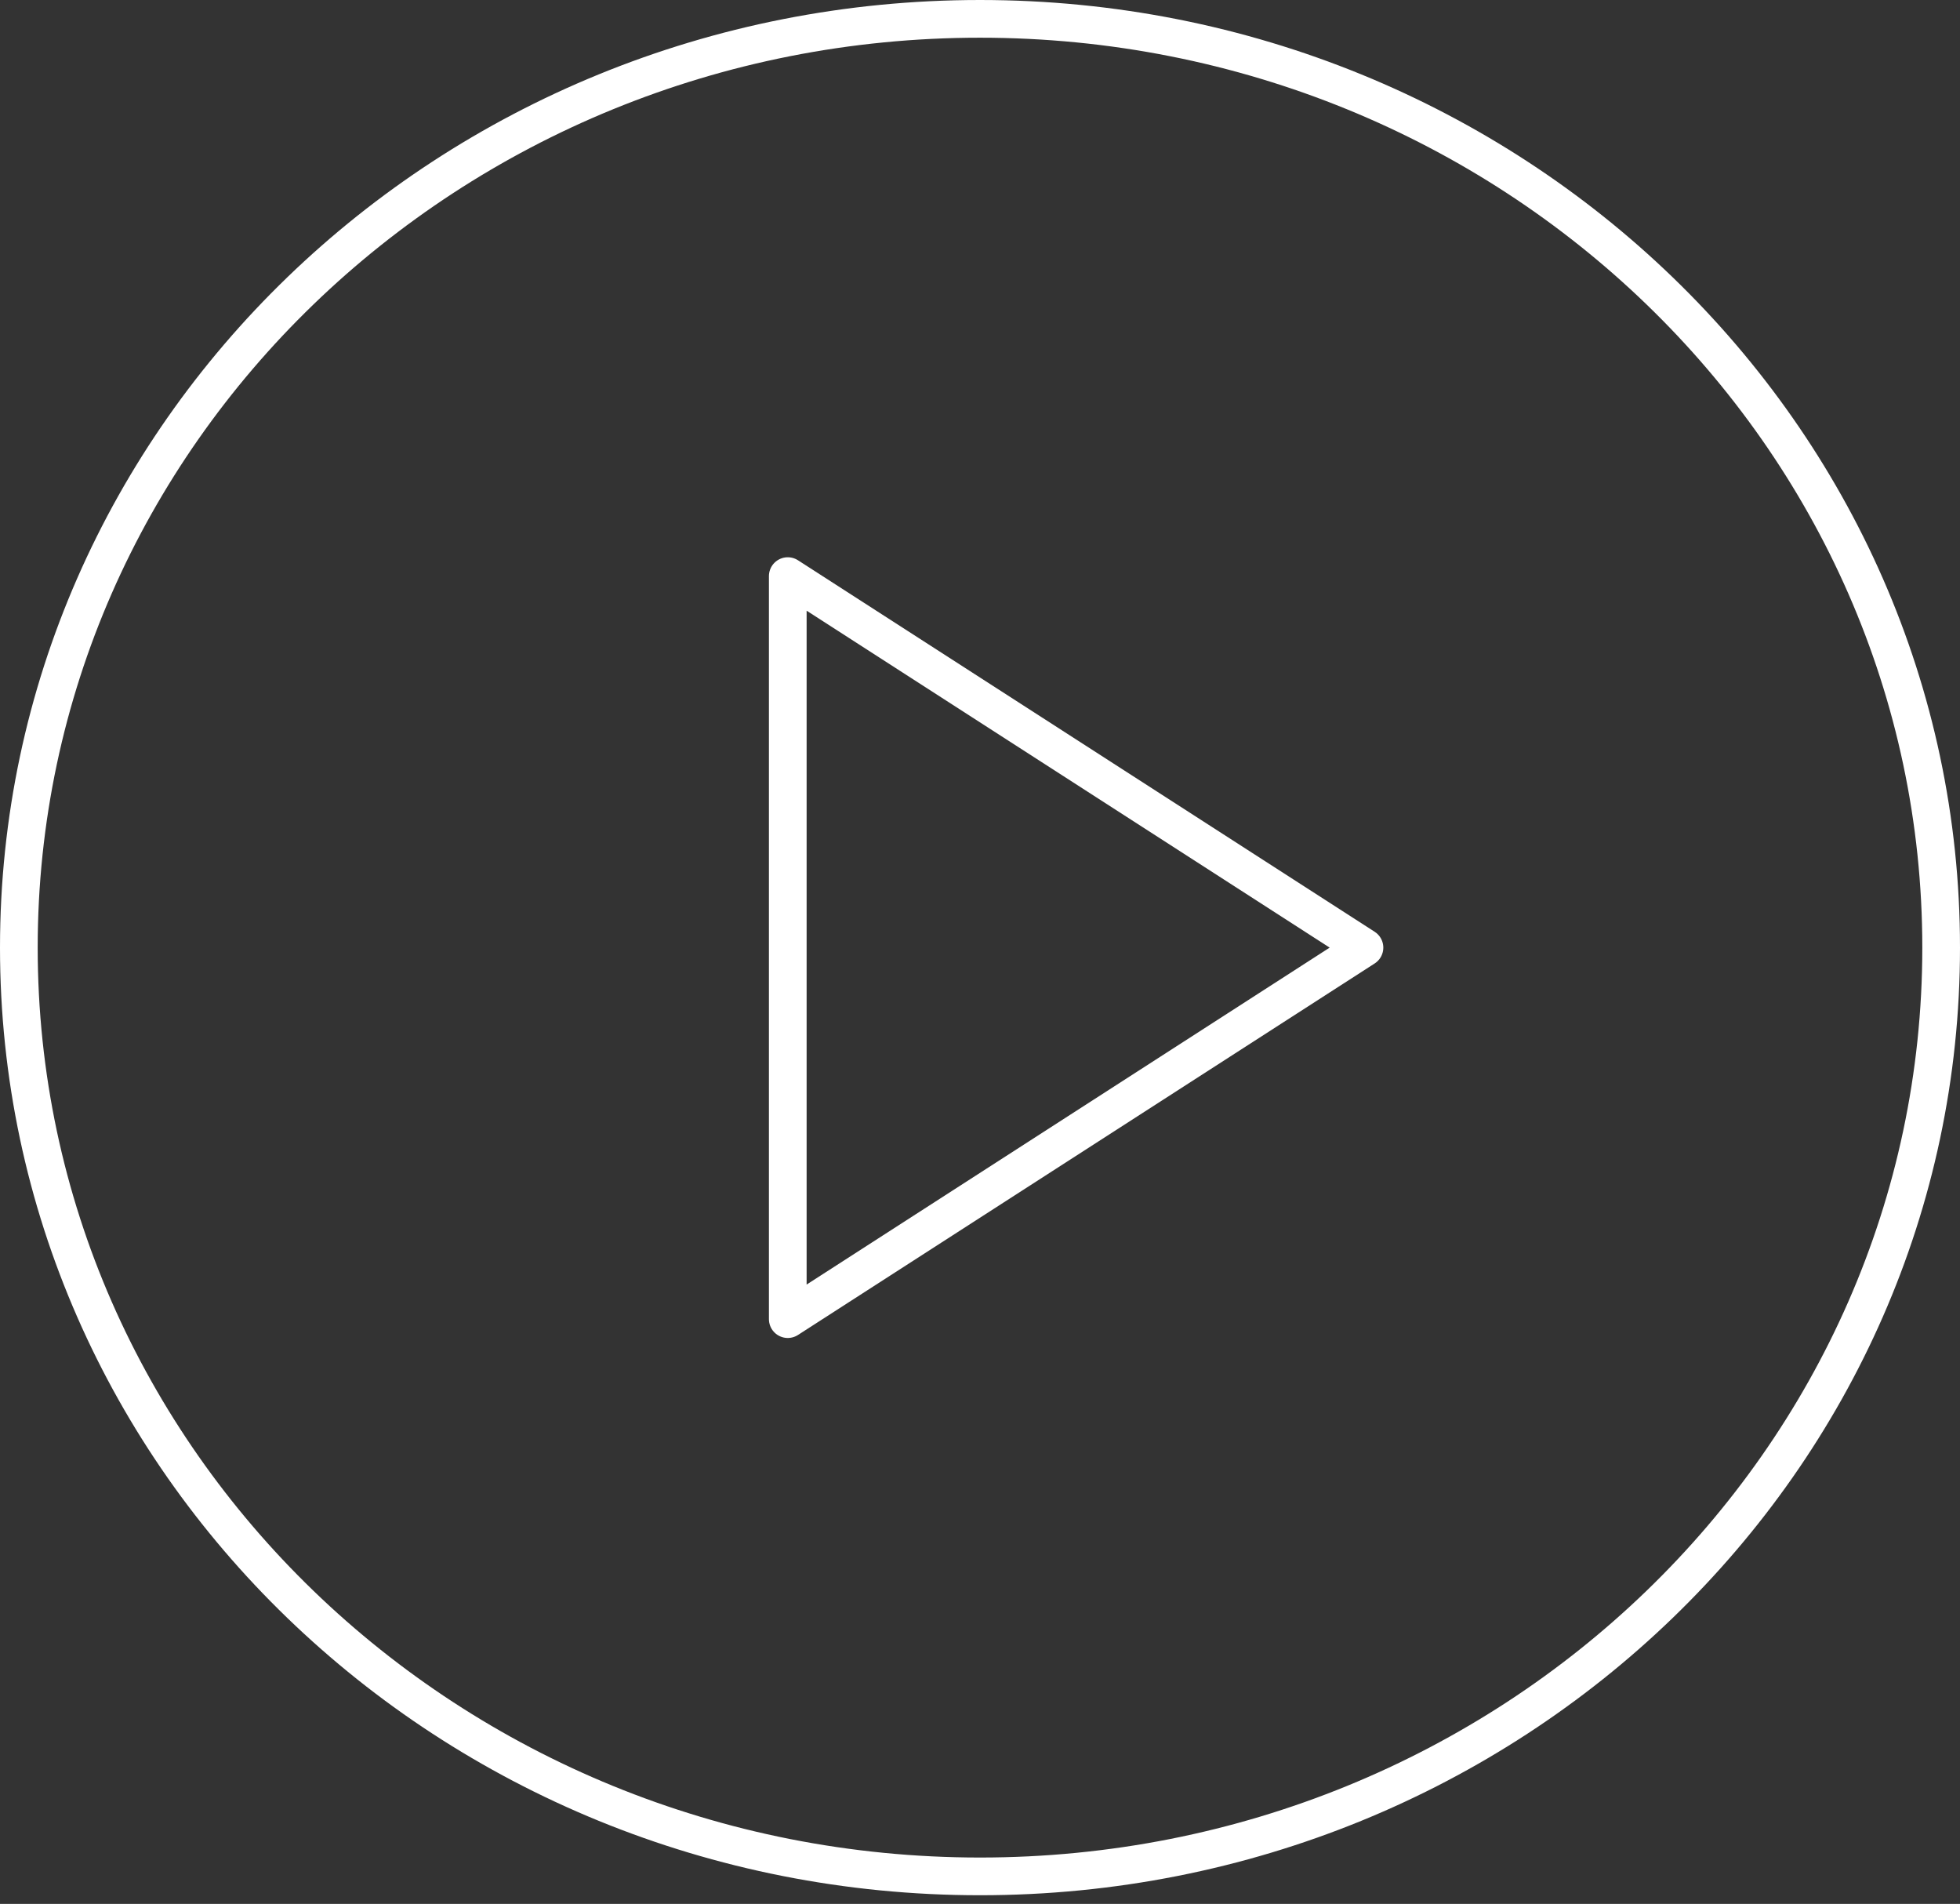 <svg width="104" height="101" viewBox="0 0 104 101" fill="none" xmlns="http://www.w3.org/2000/svg">
<rect x="0" y="0" width="104" height="101" fill="#333333" stroke="none"/>
<path d="M52 99.54C80.166 99.54 103 77.481 103 50.27C103 23.059 80.166 1 52 1C23.834 1 1 23.059 1 50.27C1 77.481 23.834 99.54 52 99.54Z" stroke="white" stroke-width="2" stroke-linecap="round" stroke-linejoin="round"/>
<path d="M41.8 30.562L72.4 50.27L41.8 69.978V30.562Z" stroke="white" stroke-width="2" stroke-linecap="round" stroke-linejoin="round"/>
</svg>
